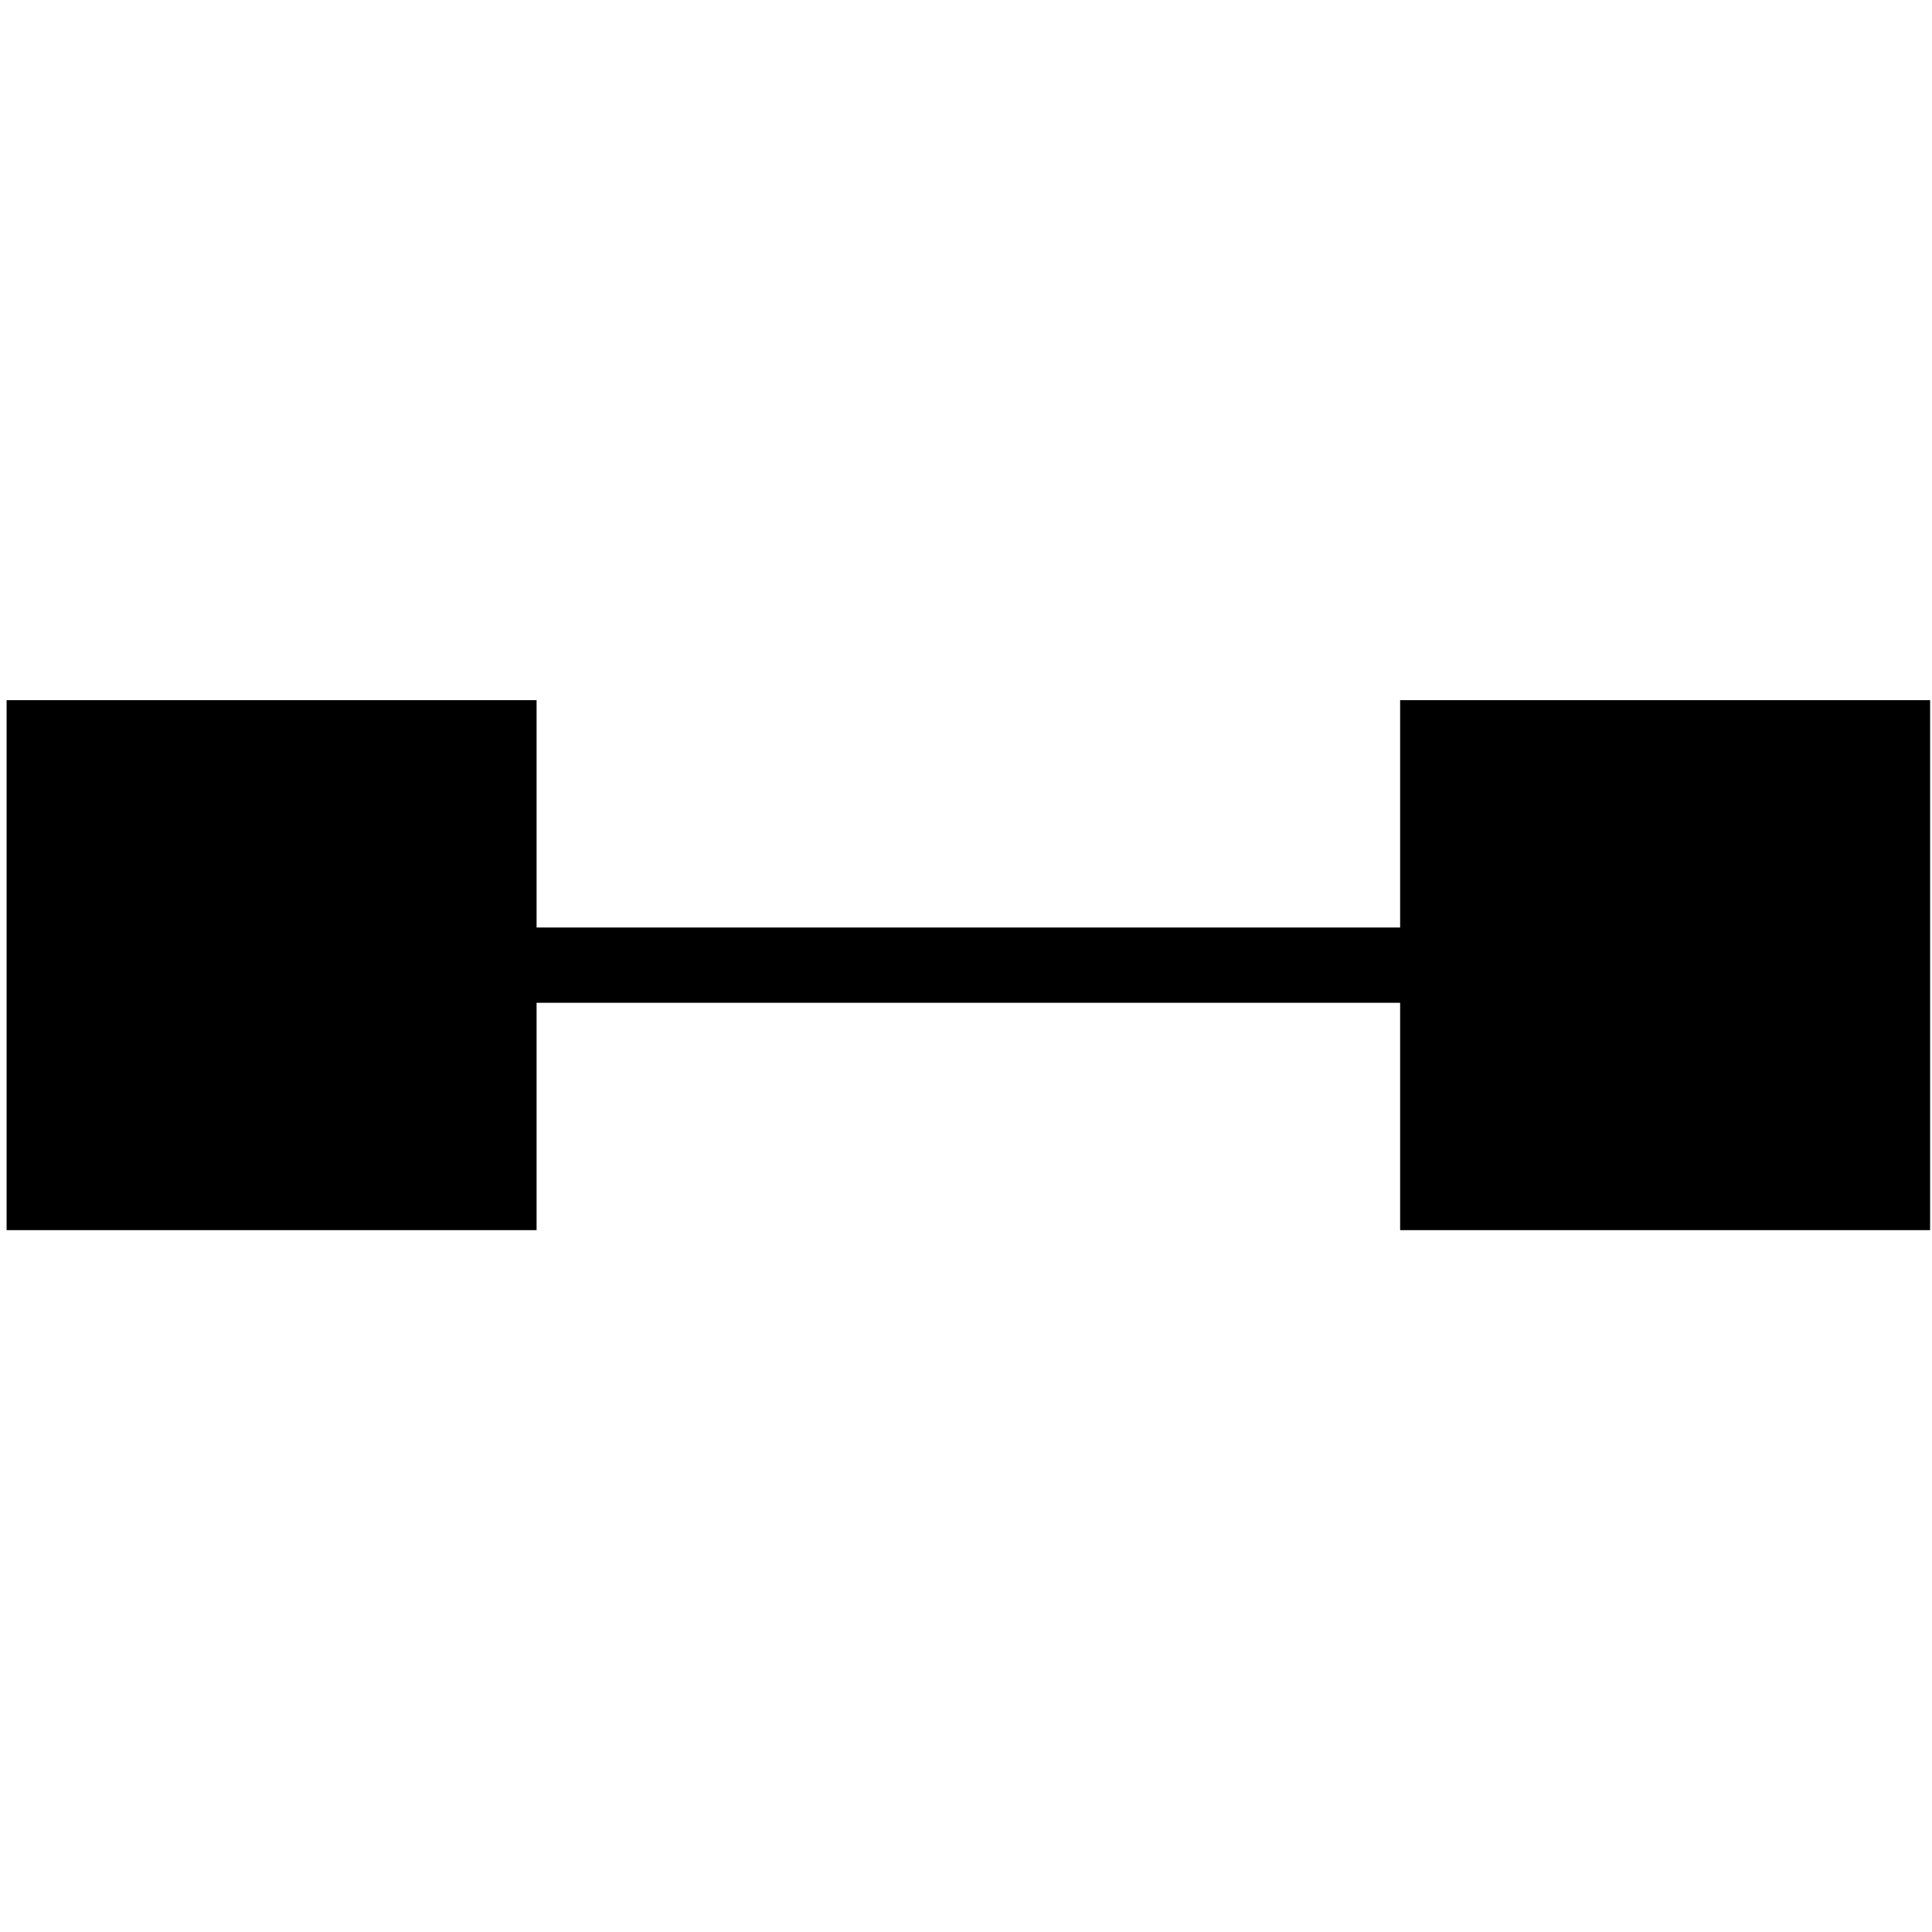 <?xml version="1.0" standalone="no"?><!DOCTYPE svg PUBLIC "-//W3C//DTD SVG 1.1//EN" "http://www.w3.org/Graphics/SVG/1.1/DTD/svg11.dtd"><svg class="icon" width="200px" height="200.00px" viewBox="0 0 1024 1024" version="1.1" xmlns="http://www.w3.org/2000/svg"><path fill="#000000" d="M742.1 371.1l280.9 0 0 280.9-280.9 0 0-280.9ZM778.9 408l207.2 0 0 207.2-207.2 0 0-207.2ZM3.5 371.1l280.9 0 0 280.9-280.9 0 0-280.9ZM40.4 408l207.2 0 0 207.2-207.2 0 0-207.2ZM284.4 491.6 742.1 491.6 742.1 531.5 284.4 531.5 284.4 491.6Z" /></svg>